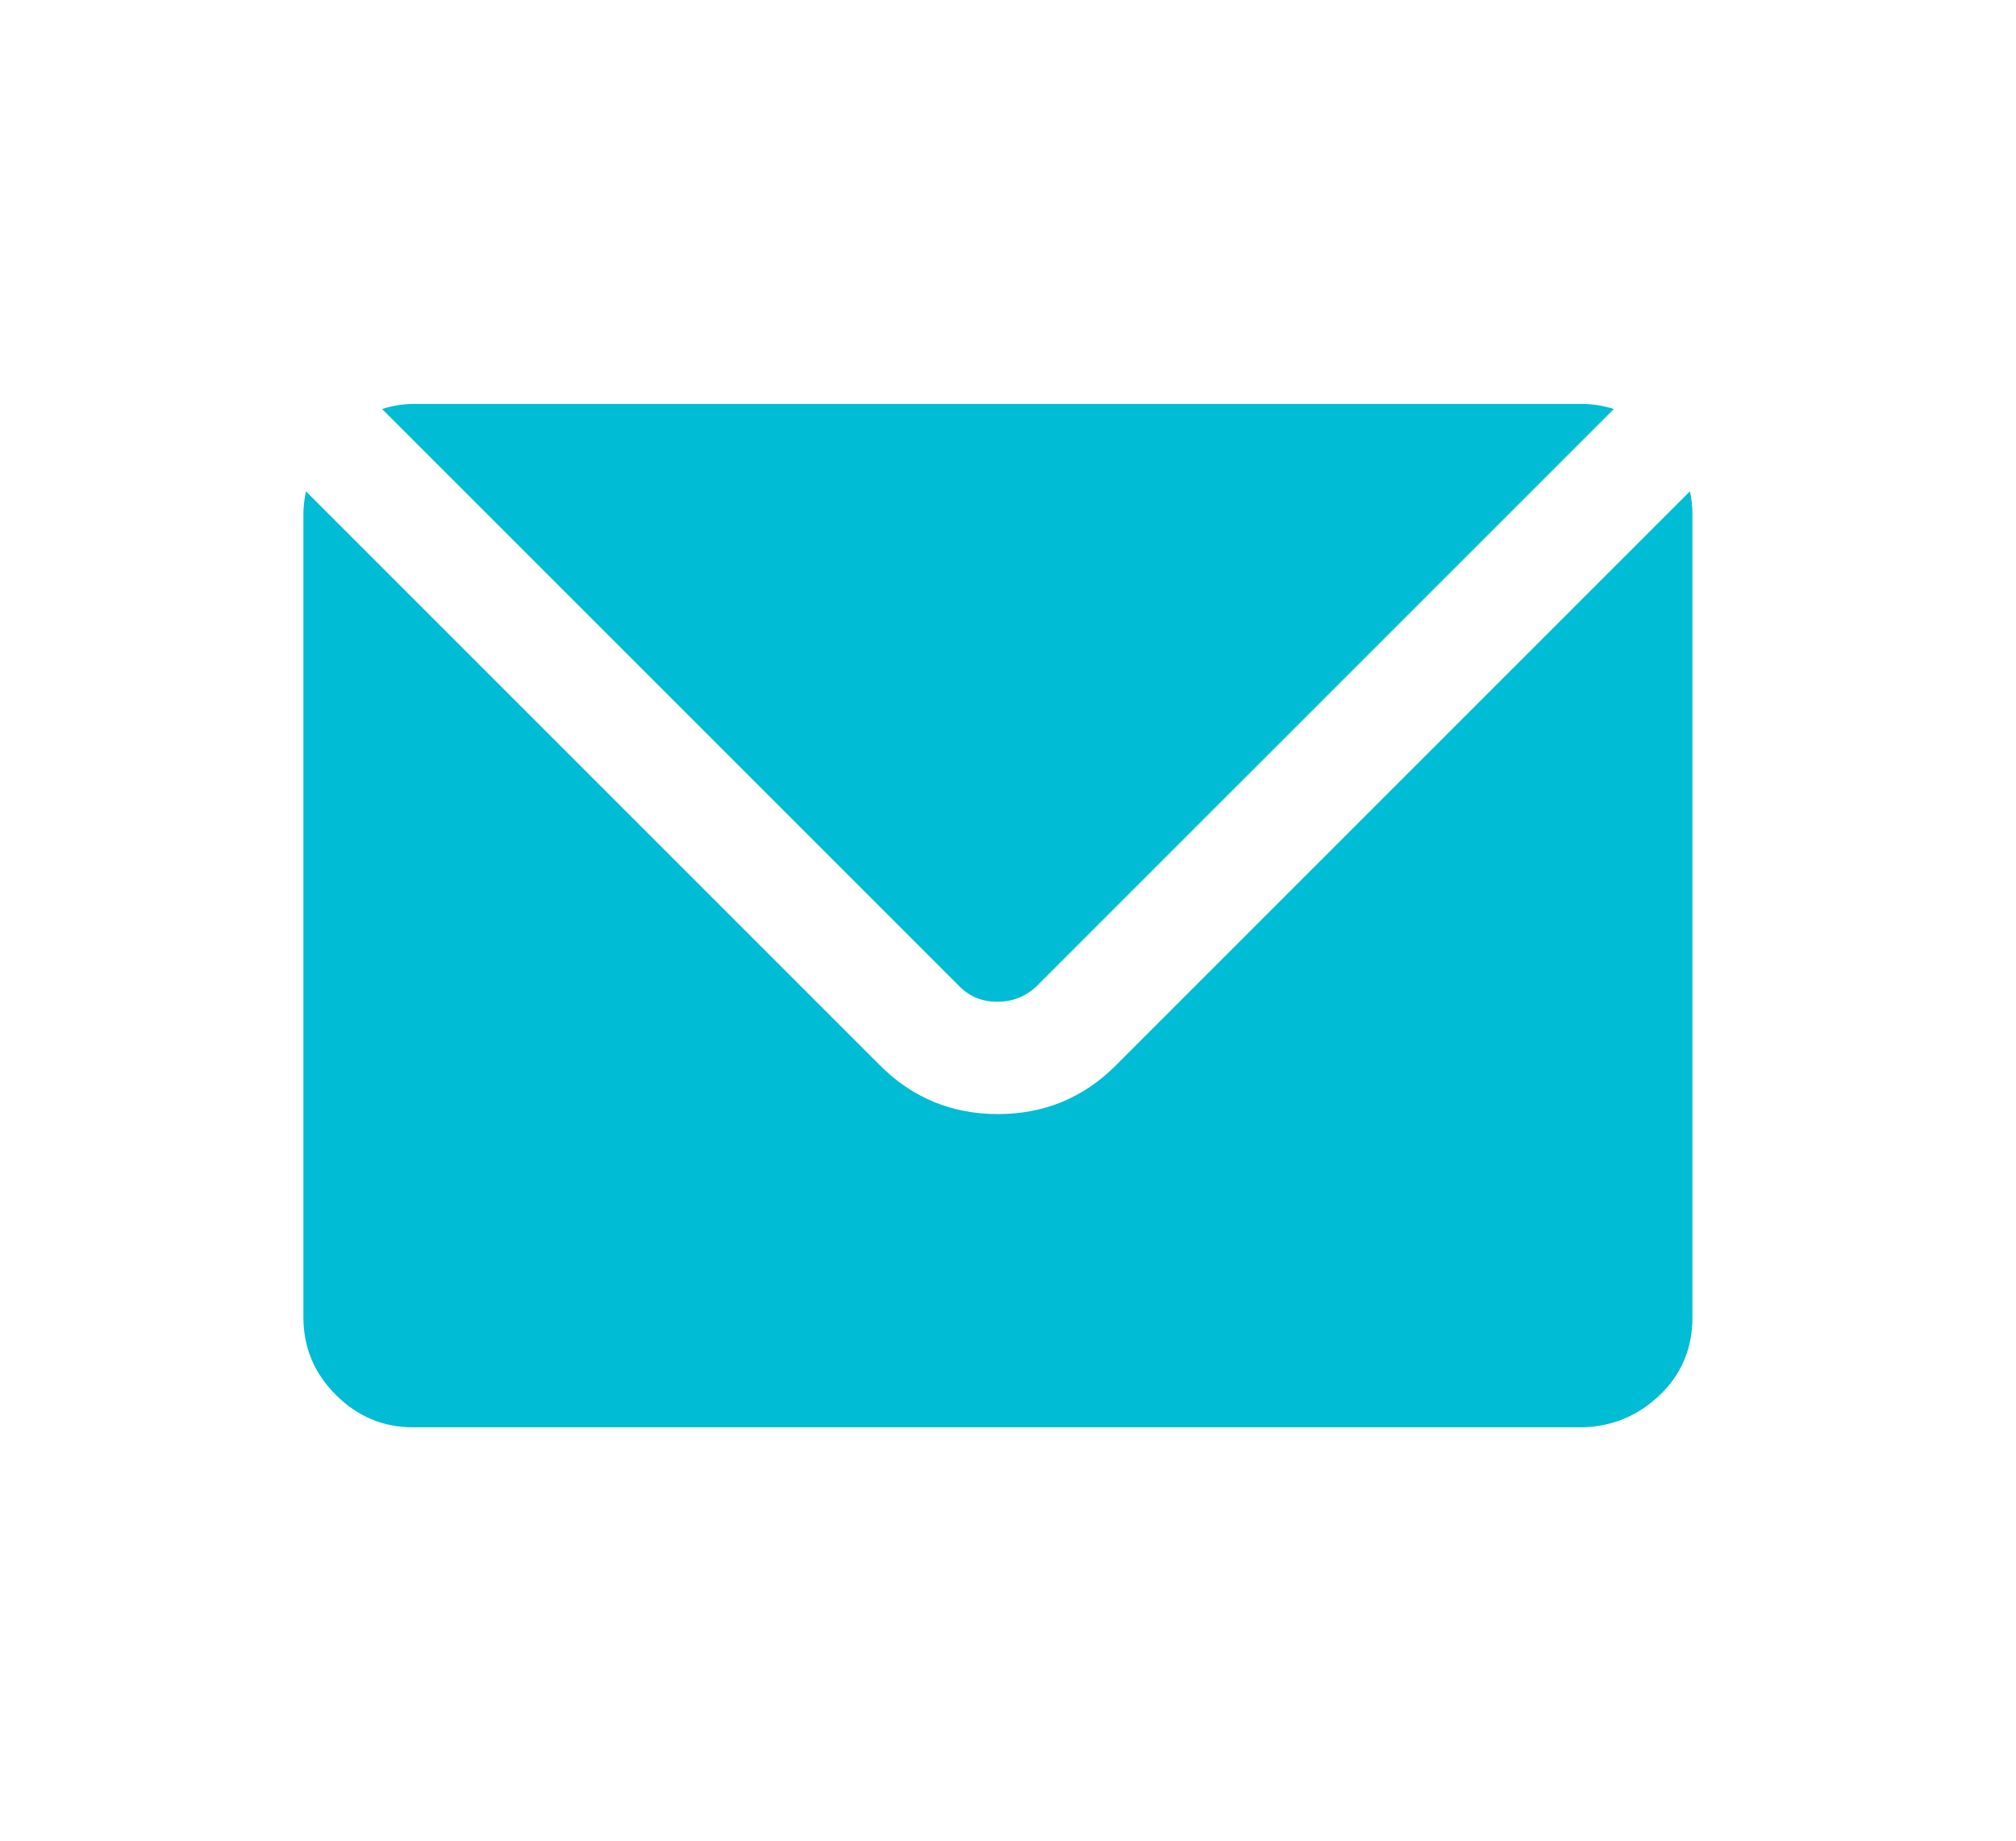 <?xml version="1.0" encoding="utf-8"?>
<!-- Generator: Adobe Illustrator 15.0.0, SVG Export Plug-In . SVG Version: 6.00 Build 0)  -->
<!DOCTYPE svg PUBLIC "-//W3C//DTD SVG 1.1//EN" "http://www.w3.org/Graphics/SVG/1.1/DTD/svg11.dtd">
<svg version="1.1" id="Layer_1" xmlns="http://www.w3.org/2000/svg" xmlns:xlink="http://www.w3.org/1999/xlink" x="0px" y="0px"
	 width="138.014px" height="126.014px" viewBox="0 0 138.014 126.014" enable-background="new 0 0 138.014 126.014"
	 xml:space="preserve">
<g>
	<path fill="#00BCD4" d="M20.771,90.194V35.174c0-0.455,0.057-0.968,0.172-1.538l39.301,39.301c2.221,2.222,4.912,3.332,8.072,3.332
		c3.162,0,5.854-1.11,8.074-3.332l39.301-39.301c0.113,0.513,0.17,1.025,0.17,1.538v55.021c0,2.108-0.74,3.873-2.221,5.297
		s-3.246,2.164-5.297,2.223H28.29c-2.053,0-3.816-0.741-5.299-2.223C21.511,94.01,20.771,92.246,20.771,90.194z M26.154,27.998
		c0.74-0.228,1.453-0.343,2.137-0.343h80.053c0.684,0,1.396,0.115,2.137,0.343L70.923,67.554c-0.74,0.684-1.623,1.025-2.648,1.025
		s-1.879-0.343-2.562-1.025L26.154,27.998z"/>
</g>
</svg>
